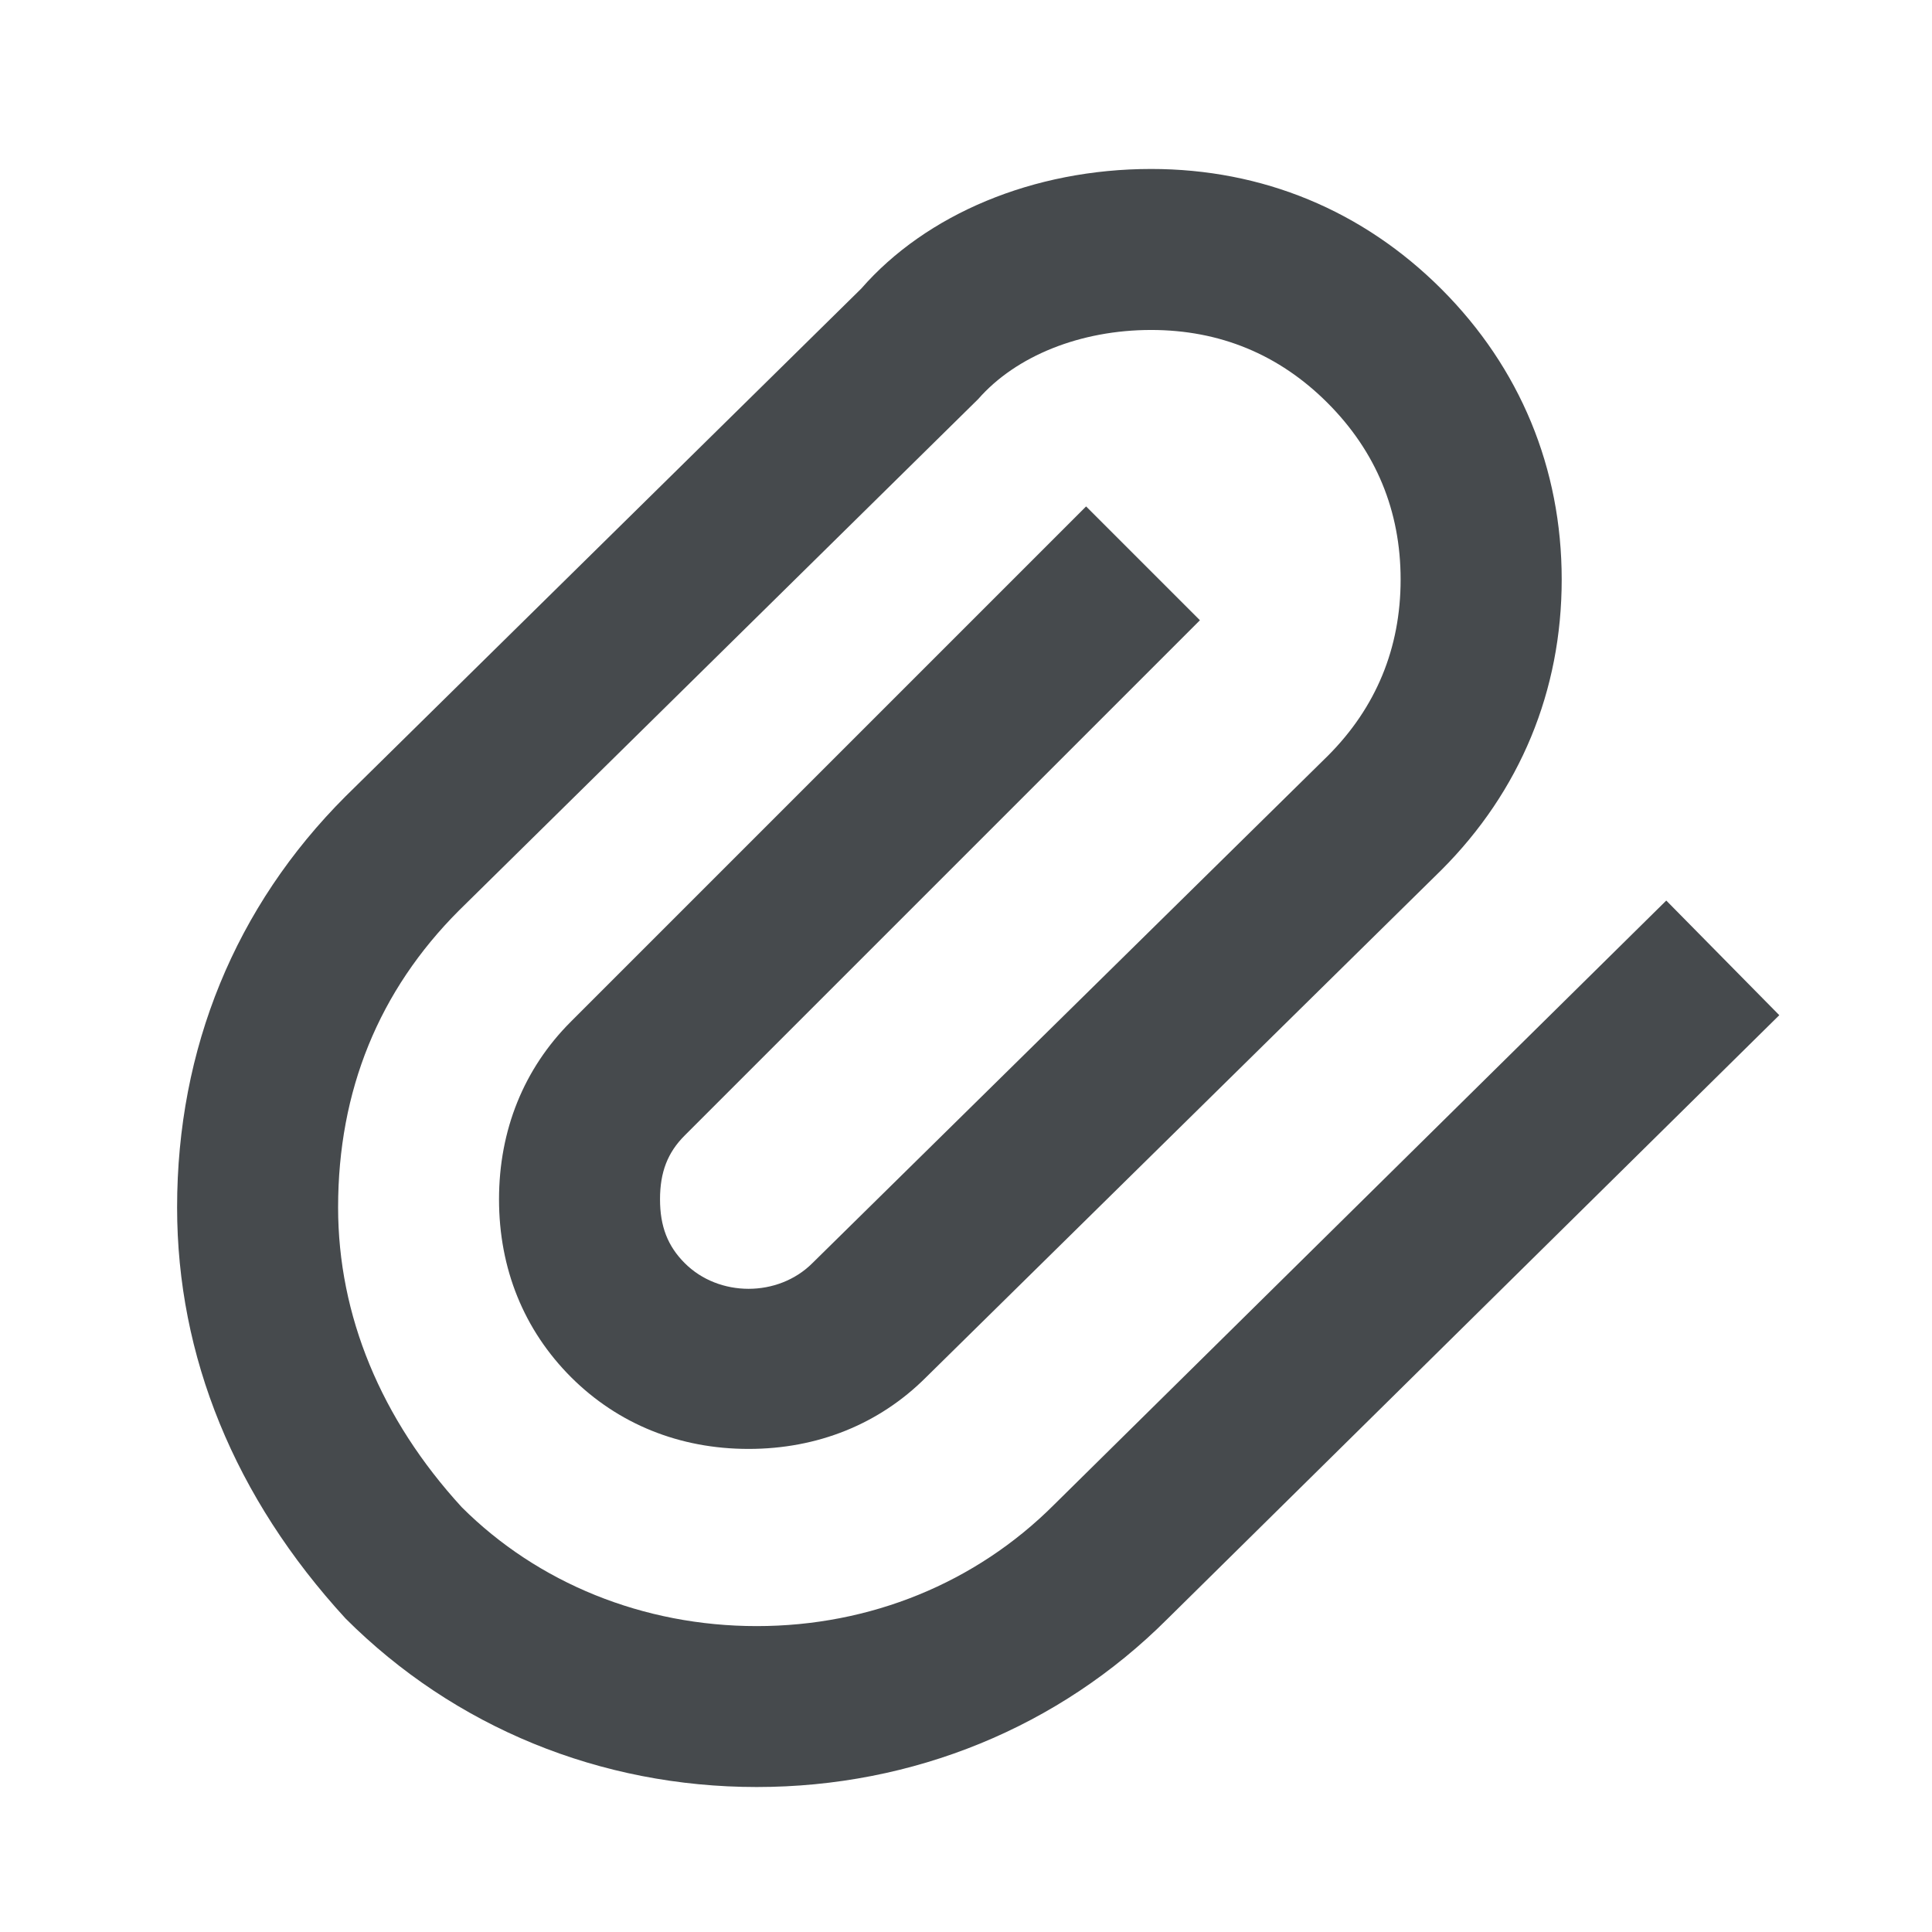 <svg width="24" height="24" viewBox="0 0 24 24" fill="none" xmlns="http://www.w3.org/2000/svg">
<path d="M20.698 11.188L13.093 18.693C12.121 19.665 10.809 20.2 9.4 20.2C7.991 20.2 6.68 19.665 5.737 18.724C4.731 17.627 4.2 16.339 4.2 14.999C4.2 13.548 4.707 12.306 5.701 11.311L12.152 4.957C12.623 4.419 13.425 4.099 14.299 4.099C15.153 4.099 15.891 4.404 16.492 5.006C17.094 5.609 17.399 6.346 17.399 7.199C17.399 8.052 17.093 8.789 16.498 9.386L10.092 15.691C9.666 16.117 8.93 16.116 8.506 15.691C8.294 15.479 8.199 15.234 8.199 14.898C8.199 14.562 8.293 14.317 8.506 14.105L14.906 7.705L13.492 6.291L7.092 12.691C6.508 13.274 6.199 14.038 6.199 14.899C6.199 15.76 6.508 16.521 7.093 17.107C7.677 17.69 8.441 17.999 9.299 17.999C10.157 17.999 10.922 17.69 11.501 17.112L17.907 10.806C18.884 9.828 19.4 8.581 19.4 7.199C19.4 5.817 18.883 4.569 17.907 3.592C16.93 2.615 15.683 2.099 14.3 2.099C12.836 2.099 11.505 2.661 10.698 3.586L4.293 9.892C2.924 11.26 2.2 13.026 2.2 14.999C2.2 16.848 2.913 18.603 4.293 20.106C5.644 21.456 7.457 22.199 9.4 22.199C11.343 22.199 13.157 21.456 14.502 20.111L22.103 12.611L20.699 11.187L20.698 11.188Z" fill="#464A4D"/>
</svg>
